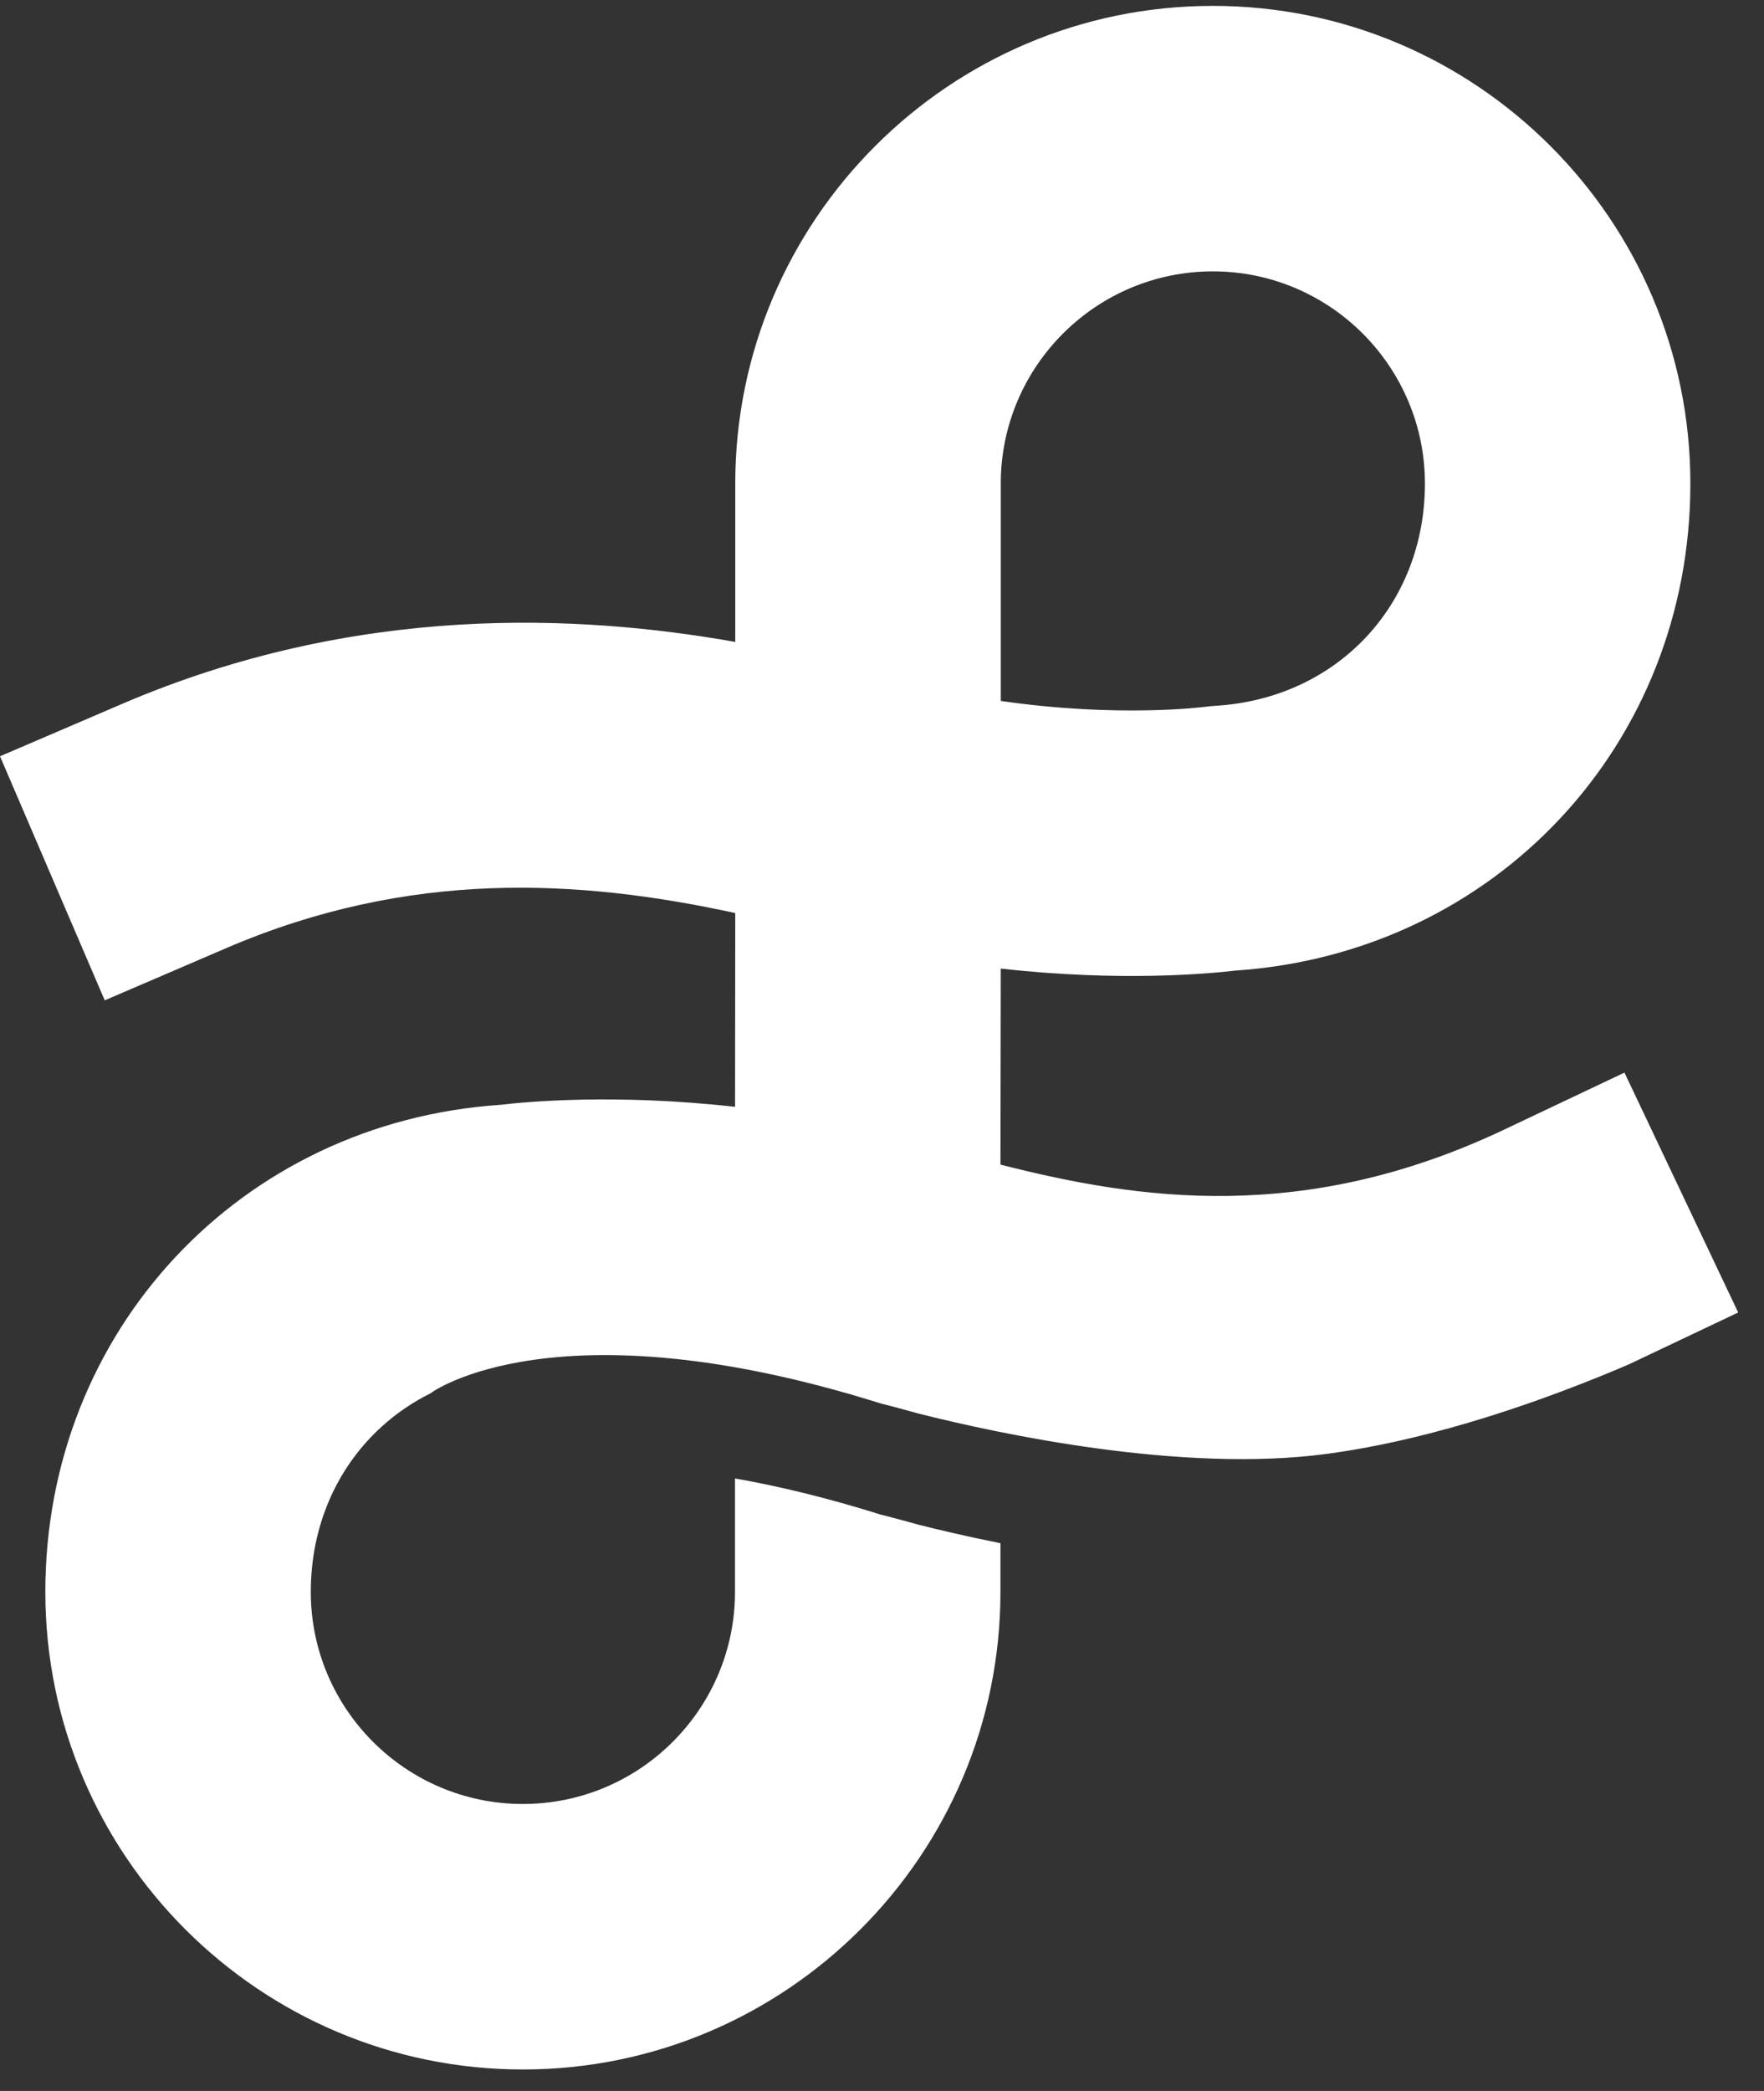 <?xml version="1.0" encoding="UTF-8"?>
<svg width="27px" height="32px" viewBox="0 0 27 32" version="1.1" xmlns="http://www.w3.org/2000/svg" xmlns:xlink="http://www.w3.org/1999/xlink">
    <rect x="0" y="0" width="27" height="32" fill="#333333" stroke="none"/>
    <!-- Generator: Sketch 56.3 (81716) - https://sketch.com -->
    <title>Fill 26</title>
    <desc>Created with Sketch.</desc>
    <g id="Page-1" stroke="none" stroke-width="1" fill="none" fill-rule="evenodd">
        <g id="Landing---Donors" transform="translate(-202, -4768)" fill="#FFFFFF">
            <g id="Group-13" transform="translate(40, 4663)">
                <g id="Group-12" transform="translate(162, 105)">
                    <g id="Group-29">
                        <g id="Group-28" transform="translate(0, 0.09)">
                            <path d="M15.318,7.31 C15.318,5.52 16.774,4.063 18.564,4.063 C20.354,4.063 21.81,5.52 21.81,7.31 C21.81,9.172 20.459,10.603 18.598,10.712 C18.547,10.715 18.487,10.721 18.436,10.728 C18.42,10.73 17.112,10.898 15.318,10.637 L15.318,7.31 Z M24.864,16.325 L23.028,17.195 C19.958,18.652 17.42,18.271 15.313,17.733 L15.318,14.733 C17.16,14.94 18.533,14.808 18.907,14.764 C22.884,14.496 25.873,11.304 25.873,7.31 C25.873,3.279 22.594,0 18.564,0 C14.533,0 11.254,3.279 11.254,7.31 L11.254,9.734 C8.849,9.308 5.457,9.143 1.867,10.683 L0,11.484 L1.603,15.219 L3.47,14.417 C6.271,13.215 8.855,13.362 11.254,13.883 L11.251,16.849 C9.409,16.642 8.035,16.773 7.66,16.818 C3.683,17.085 0.694,20.278 0.694,24.272 C0.694,28.302 3.973,31.581 8.003,31.581 C12.034,31.581 15.313,28.302 15.313,24.272 L15.313,23.527 C14.812,23.427 14.381,23.325 14.063,23.245 L13.823,23.179 C13.709,23.148 13.598,23.119 13.487,23.091 C13.476,23.088 13.47,23.086 13.47,23.086 C12.647,22.828 11.909,22.652 11.25,22.536 L11.25,24.272 C11.25,26.062 9.793,27.518 8.003,27.518 C6.213,27.518 4.757,26.062 4.757,24.272 C4.757,22.907 5.484,21.777 6.604,21.226 L6.6,21.225 C6.6,21.225 8.497,19.826 13.47,21.385 C13.47,21.385 13.476,21.387 13.487,21.39 C13.598,21.418 13.709,21.447 13.823,21.478 L14.063,21.544 C15.272,21.849 18.095,22.46 20.315,22.159 C22.002,21.931 23.714,21.311 24.925,20.793 L26.605,19.996 L24.864,16.325 Z" id="Fill-26"></path>
                        </g>
                    </g>
                </g>
            </g>
        </g>
    </g>
</svg>